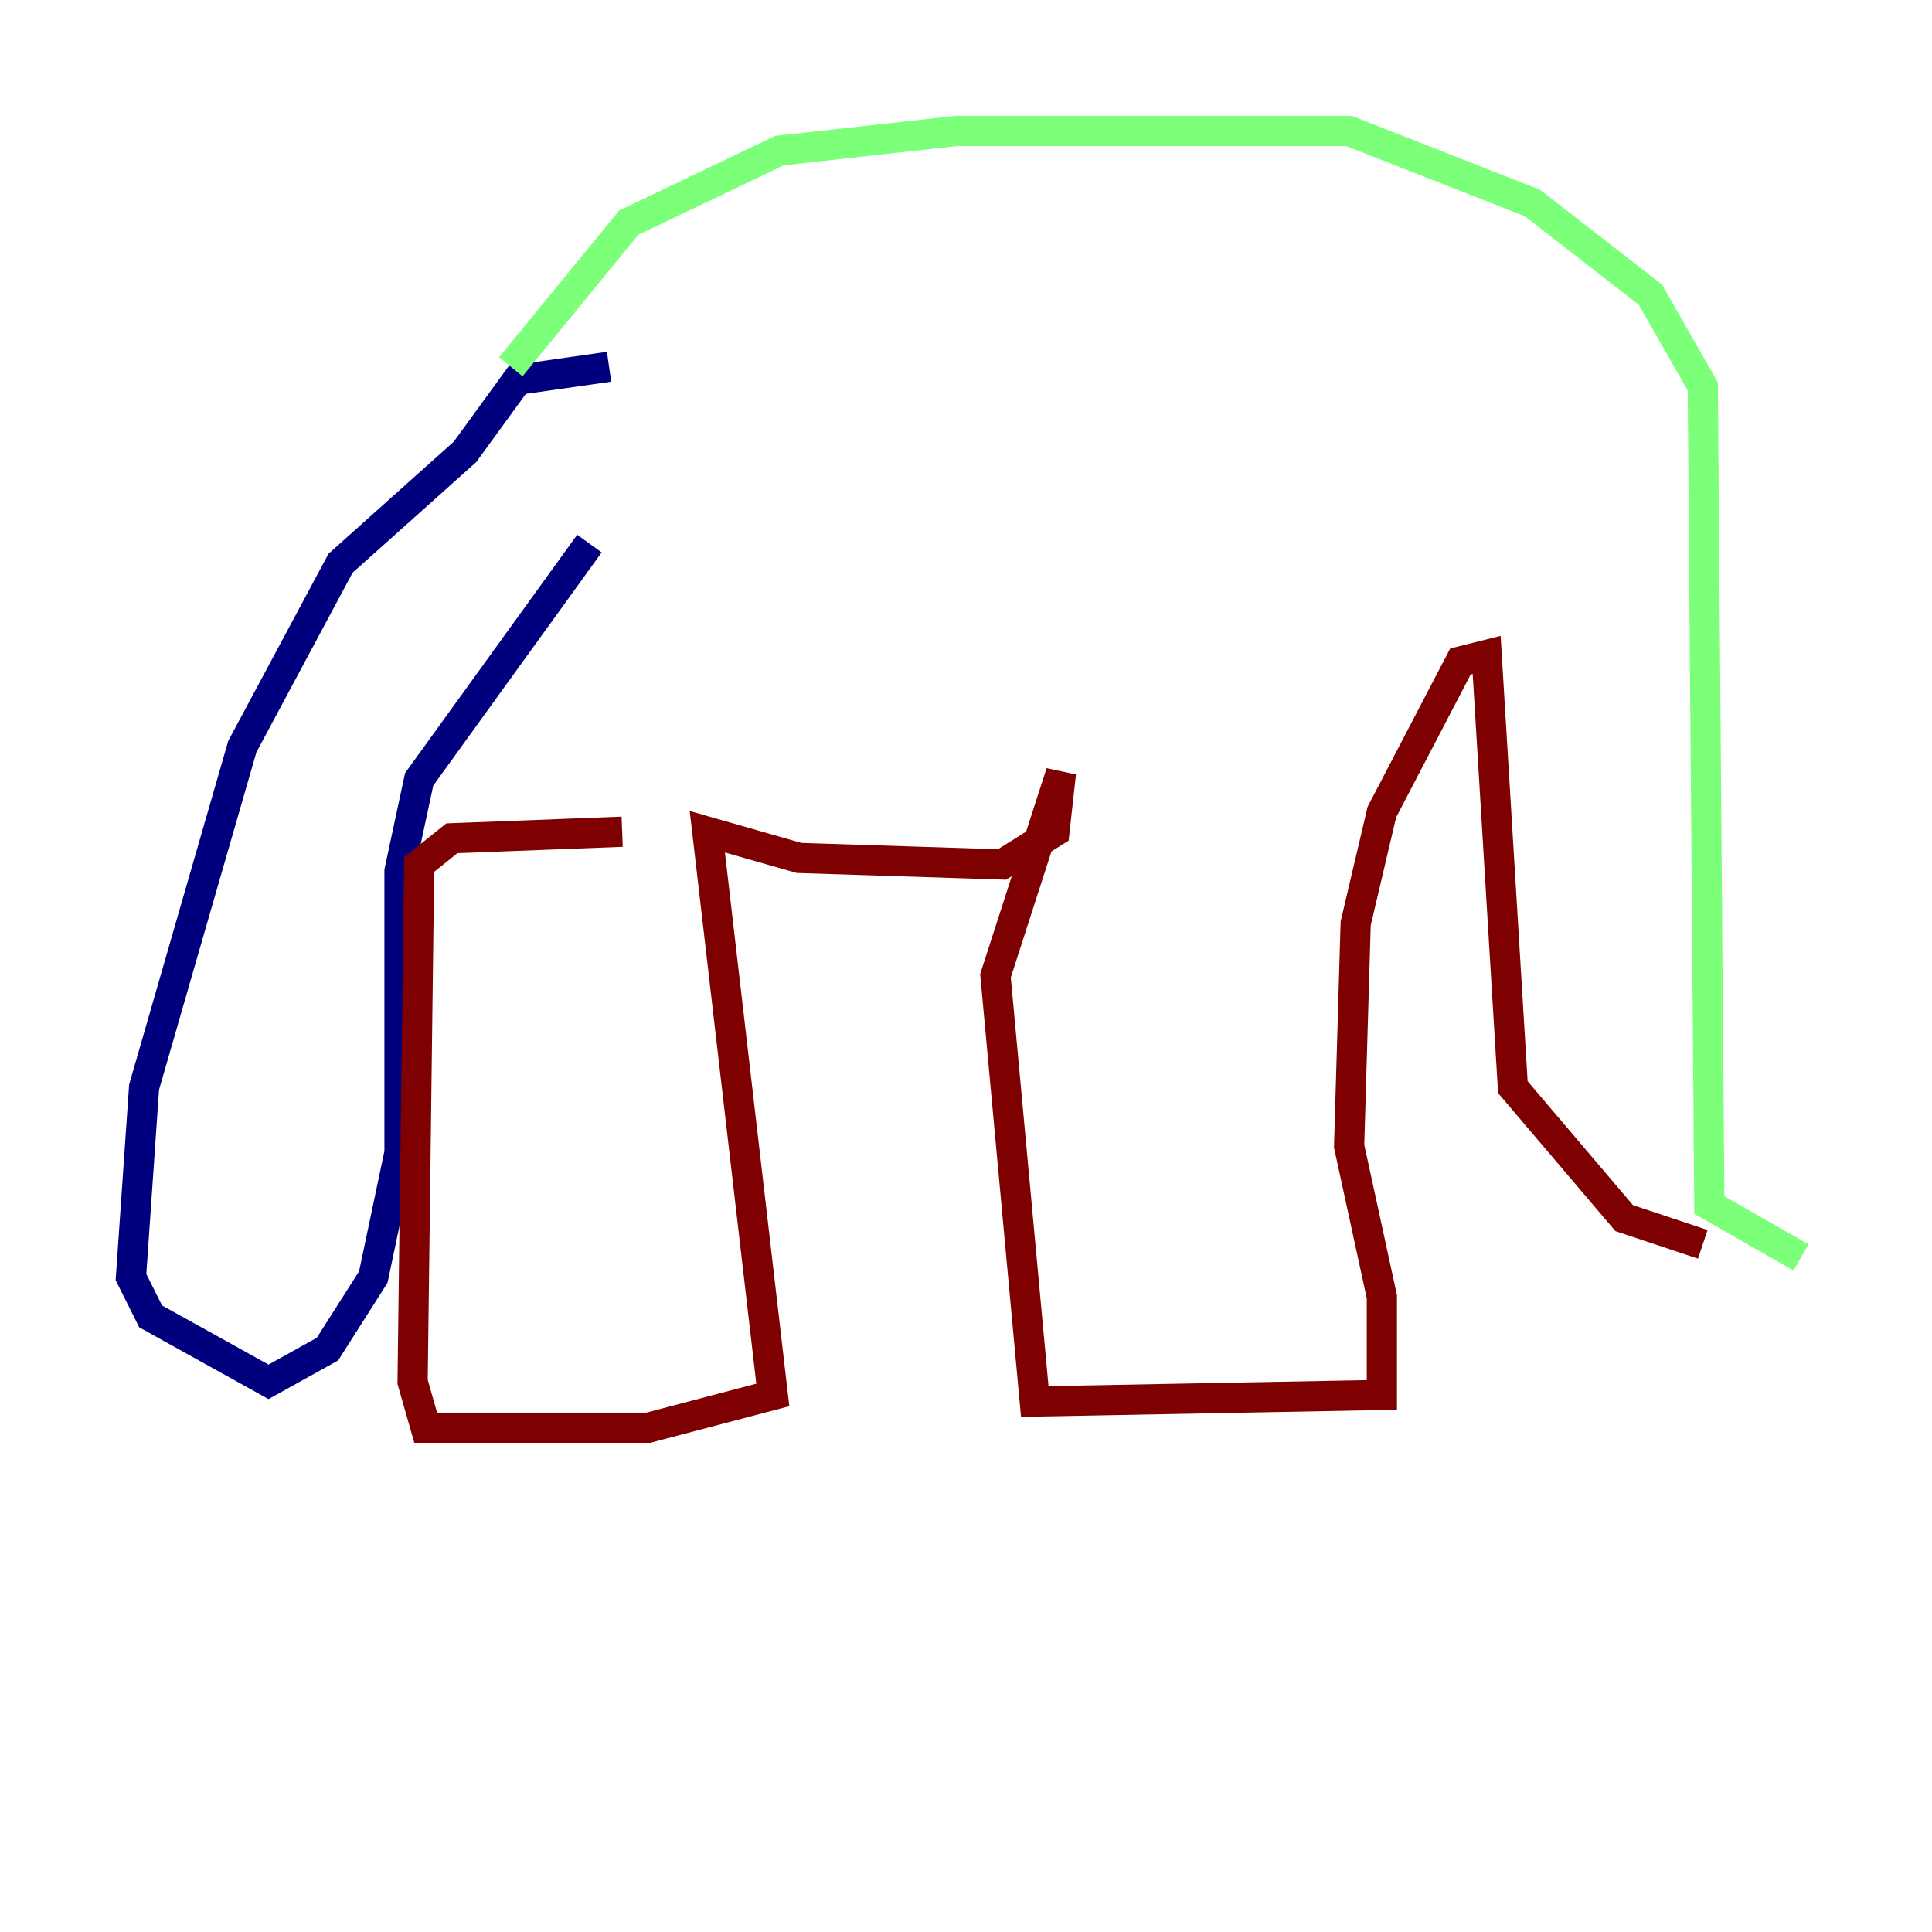 <?xml version="1.0" encoding="utf-8" ?>
<svg baseProfile="tiny" height="128" version="1.2" viewBox="0,0,128,128" width="128" xmlns="http://www.w3.org/2000/svg" xmlns:ev="http://www.w3.org/2001/xml-events" xmlns:xlink="http://www.w3.org/1999/xlink"><defs /><polyline fill="none" points="40.352,24.298 34.278,25.166 30.807,29.939 22.563,37.315 16.054,49.464 9.546,72.027 8.678,84.61 9.98,87.214 17.79,91.552 21.695,89.383 24.732,84.61 26.468,76.366 26.468,57.709 27.77,51.634 39.051,36.014" stroke="#00007f" stroke-width="2" /><polyline fill="none" points="33.844,24.298 41.654,14.752 51.634,9.98 63.349,8.678 89.383,8.678 101.532,13.451 109.342,19.525 112.814,25.6 113.248,79.837 119.322,83.308" stroke="#7cff79" stroke-width="2" /><polyline fill="none" points="112.814,82.441 107.607,80.705 100.231,72.027 98.495,43.39 96.759,43.824 91.552,53.803 89.817,61.18 89.383,75.932 91.552,85.912 91.552,92.42 68.556,92.854 65.953,64.651 70.291,51.2 69.858,55.105 66.386,57.275 52.936,56.841 46.861,55.105 51.2,92.42 42.956,94.59 28.203,94.59 27.336,91.552 27.77,57.275 29.939,55.539 41.22,55.105" stroke="#7f0000" stroke-width="2" /></svg>